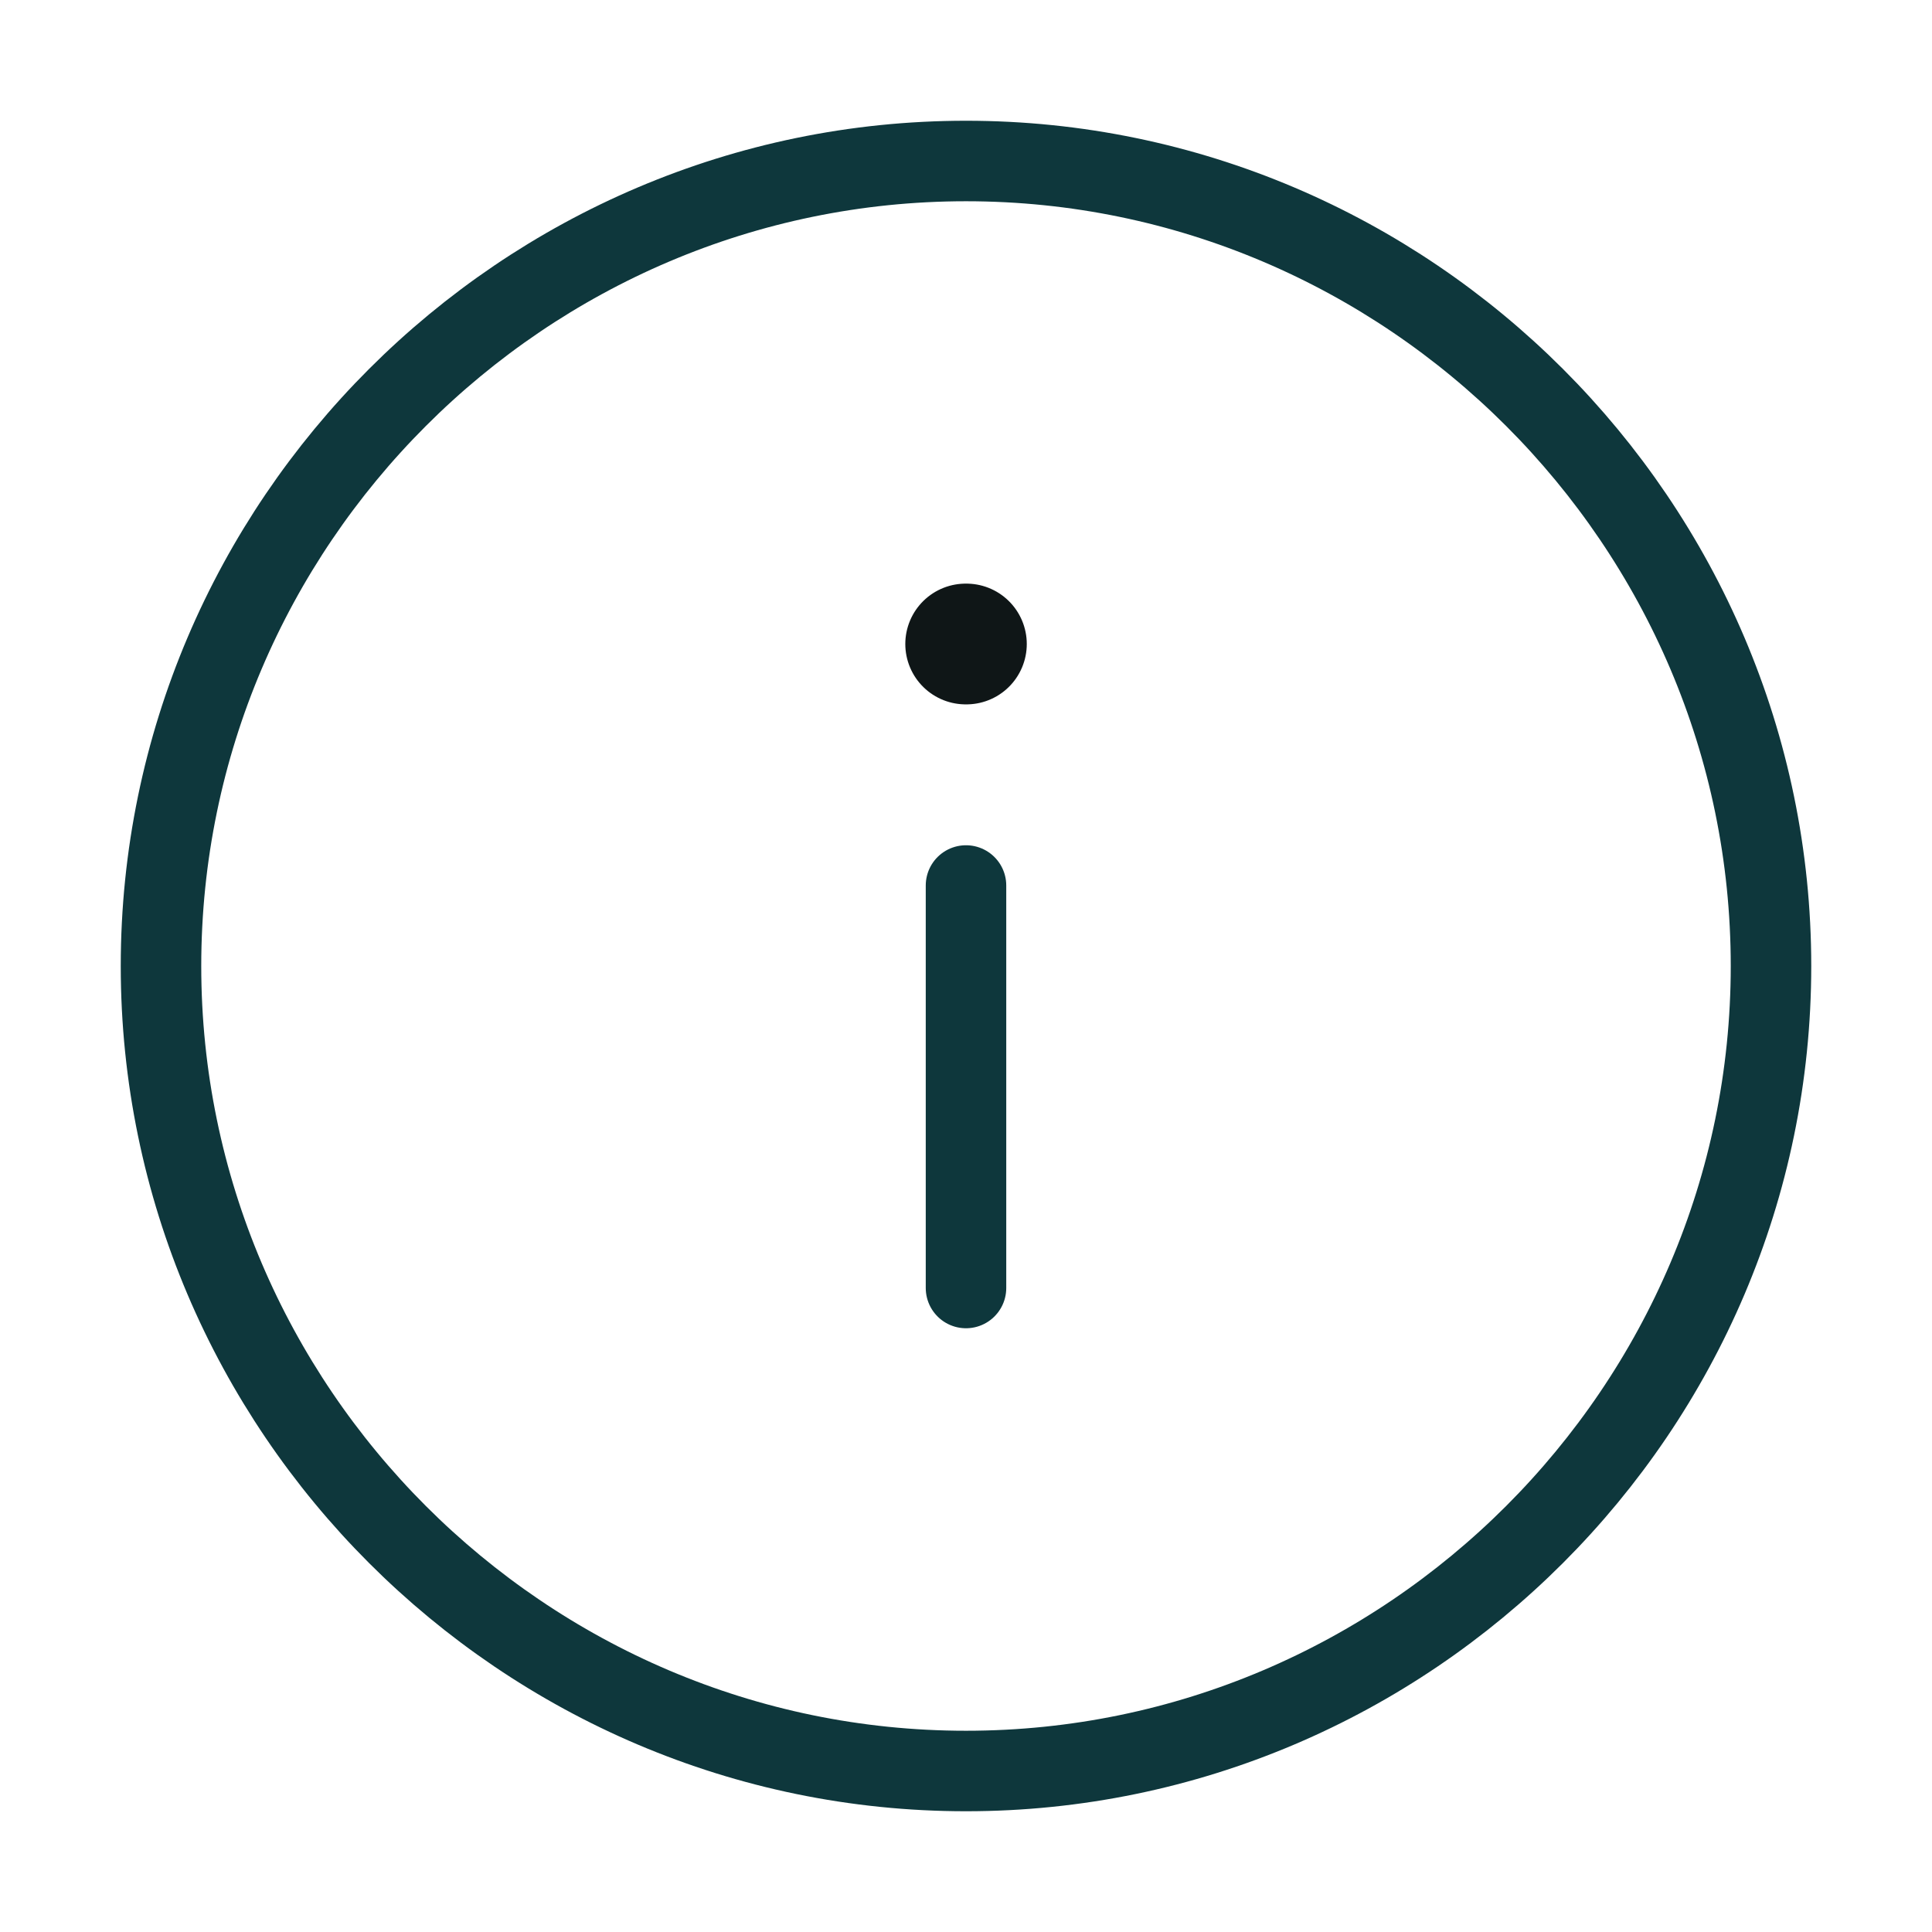 <svg width="24" height="24" viewBox="0 0 24 24" fill="none" xmlns="http://www.w3.org/2000/svg">
<g id="name = Info">
<path id="Vector" d="M12 16L12 11M12 2C6.5 2 2 6.5 2 12C2 17.5 6.5 22 12 22C17.5 22 22 17.5 22 12C22 6.5 17.5 2 12 2Z" stroke="#0E373C" stroke-miterlimit="10" stroke-linecap="round" stroke-linejoin="round"/>
<path id="Vector_2" d="M12.005 8L11.996 8" stroke="#0F1617" stroke-width="1.5" stroke-linecap="round" stroke-linejoin="round"/>
</g>
</svg>
